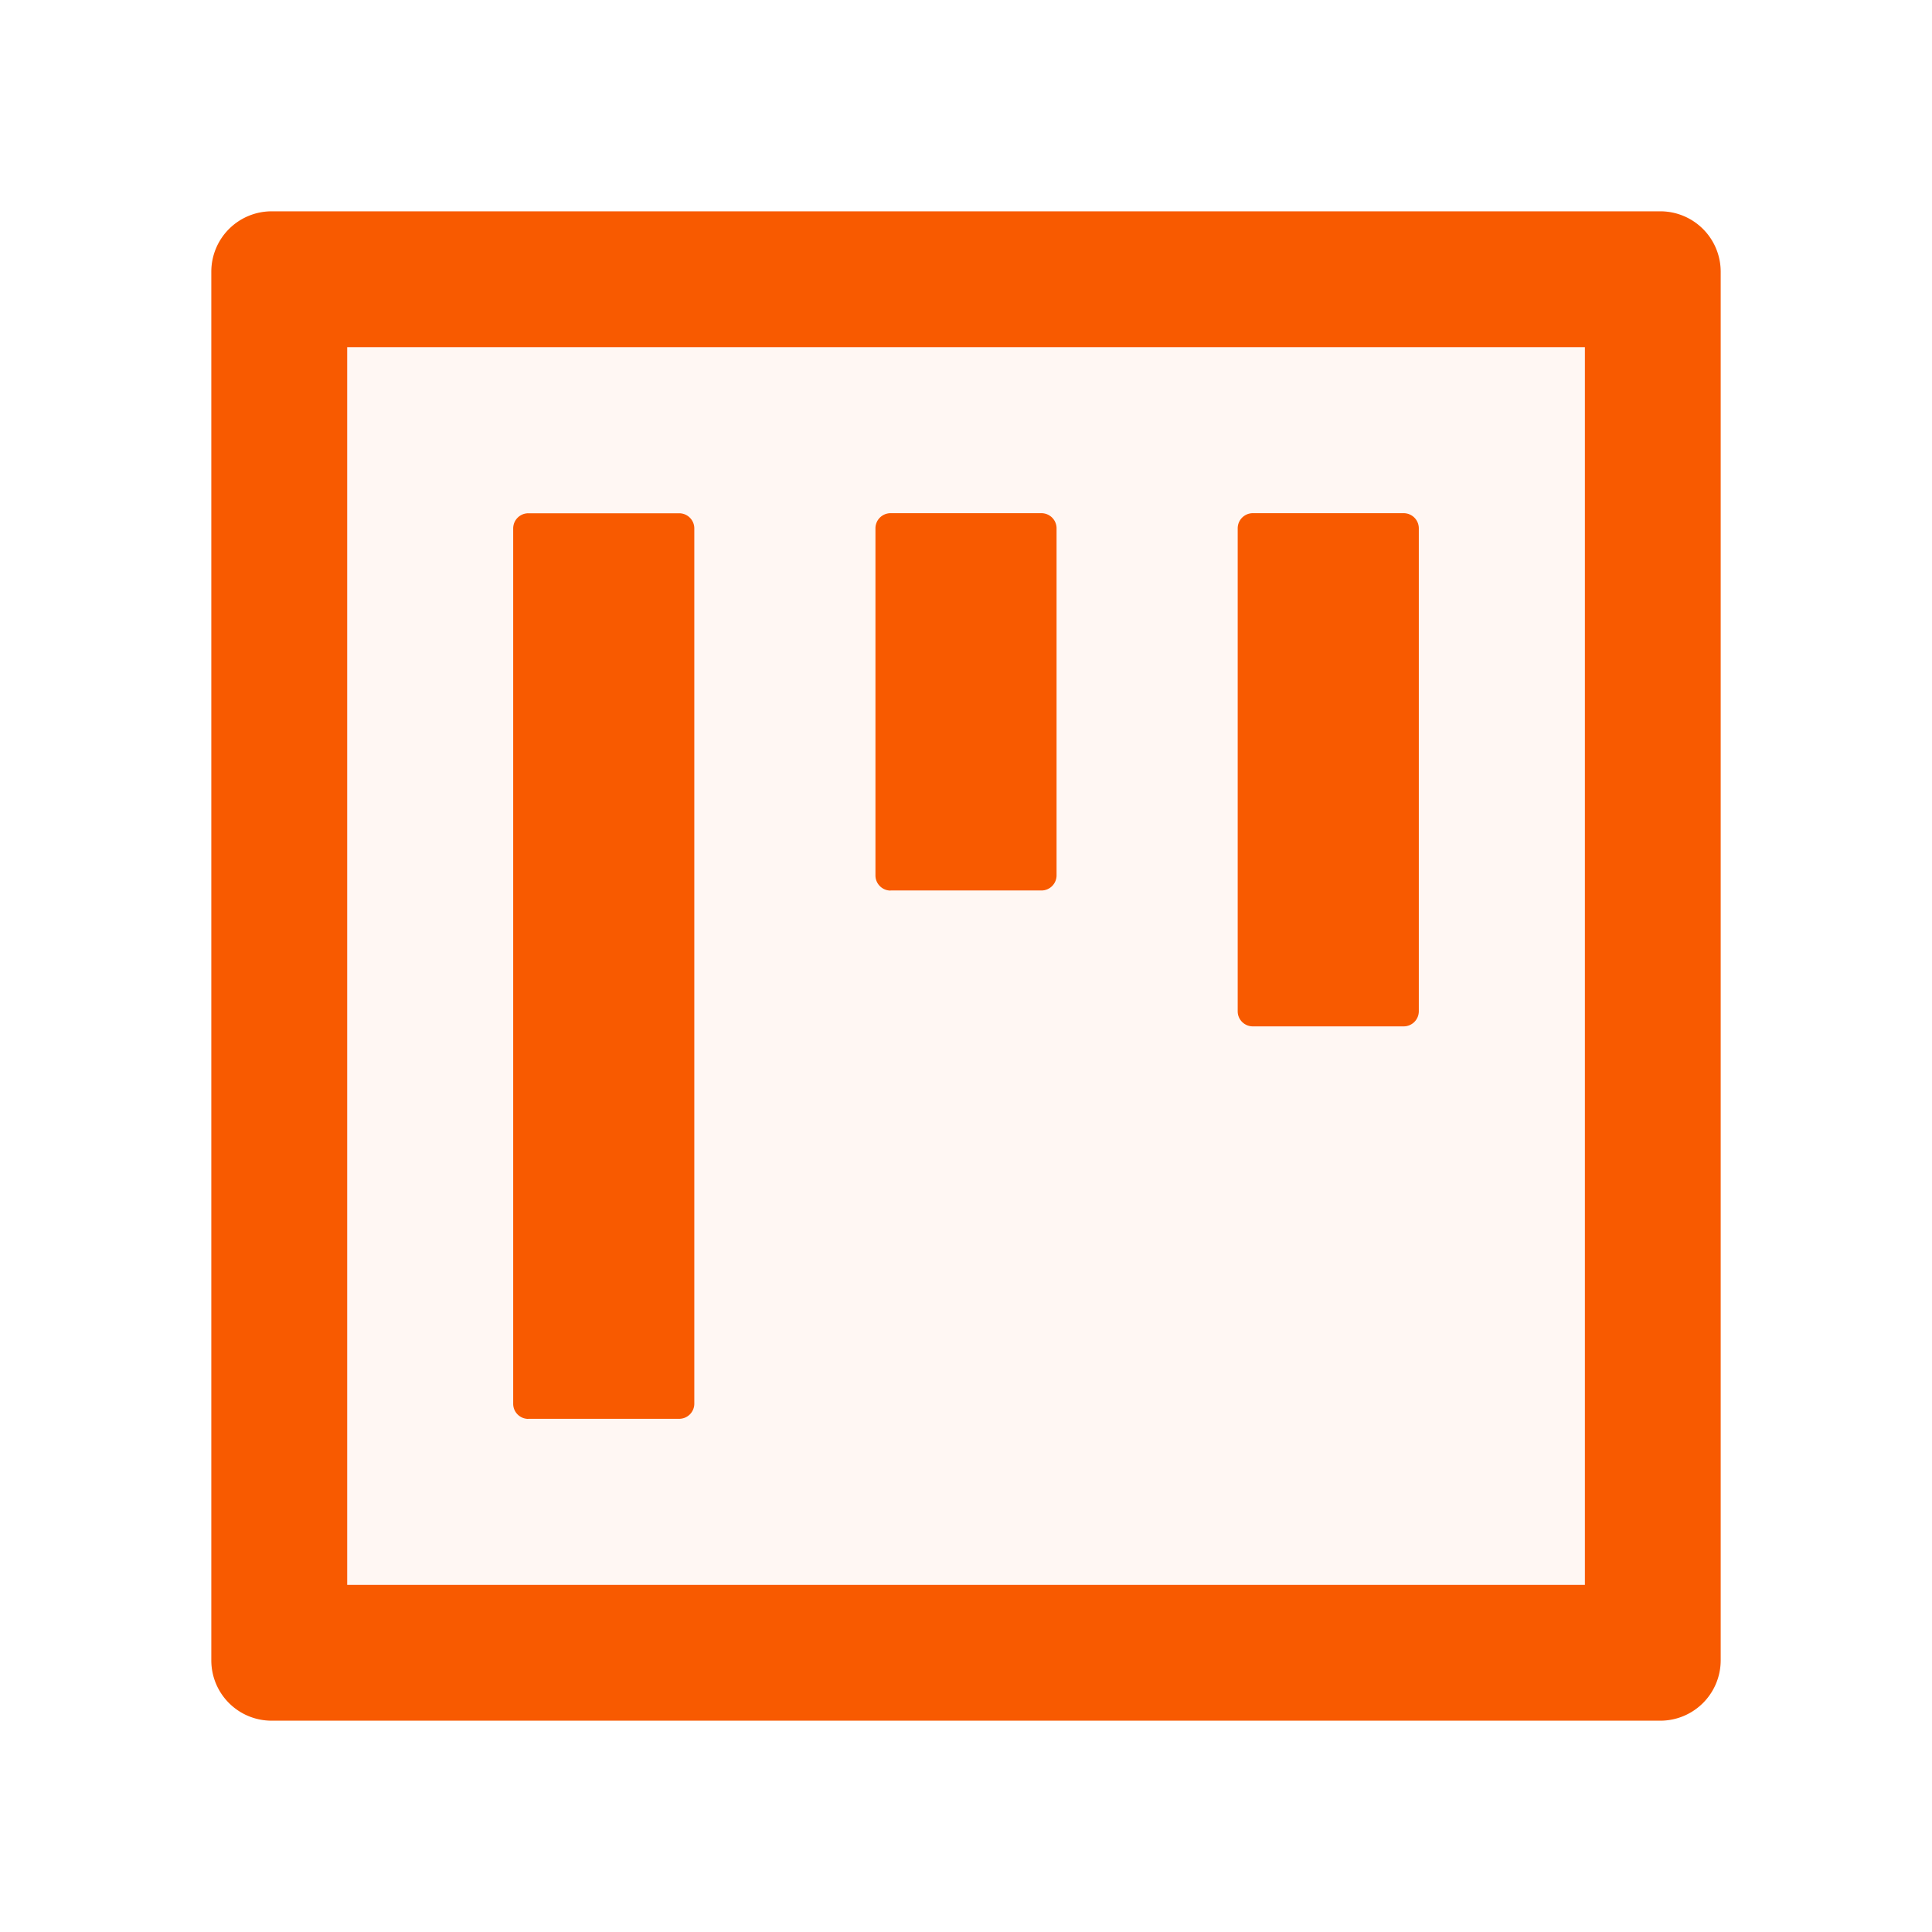 <svg width="24" height="24" fill="none" xmlns="http://www.w3.org/2000/svg">
    <path d="M20.625 2.625H3.375a.75.75 0 0 0-.75.75v17.25c0 .415.335.75.75.75h17.25a.75.75 0 0 0 .75-.75V3.375a.75.75 0 0 0-.75-.75Zm-.938 17.063H4.313V4.313h15.375v15.375Z" fill="#F85A00"/>
    <path d="M4.313 19.688h15.375V4.313H4.313v15.375ZM15.374 6.563c0-.104.084-.188.188-.188h1.874c.104 0 .188.084.188.188v6a.188.188 0 0 1-.188.187h-1.875a.188.188 0 0 1-.187-.188v-6Zm-4.5 0c0-.104.084-.188.188-.188h1.874c.104 0 .188.084.188.188v4.312a.188.188 0 0 1-.188.188h-1.874a.188.188 0 0 1-.188-.188V6.562Zm-4.5 0c0-.104.084-.188.188-.188h1.875c.103 0 .187.084.187.188v10.875a.188.188 0 0 1-.188.187H6.563a.188.188 0 0 1-.188-.188V6.563Z" fill="#F85A00" fill-opacity=".05"/>
    <path d="M6.563 17.625h1.875a.188.188 0 0 0 .187-.188V6.563a.188.188 0 0 0-.188-.187H6.563a.188.188 0 0 0-.188.188v10.875c0 .103.084.187.188.187Zm4.5-6.563h1.874a.188.188 0 0 0 .188-.187V6.562a.188.188 0 0 0-.188-.187h-1.874a.188.188 0 0 0-.188.188v4.312c0 .103.084.188.188.188Zm4.5 1.688h1.874a.188.188 0 0 0 .188-.188v-6a.188.188 0 0 0-.188-.187h-1.875a.188.188 0 0 0-.187.188v6c0 .103.084.187.188.187Z" fill="#F85A00"/>
</svg>
